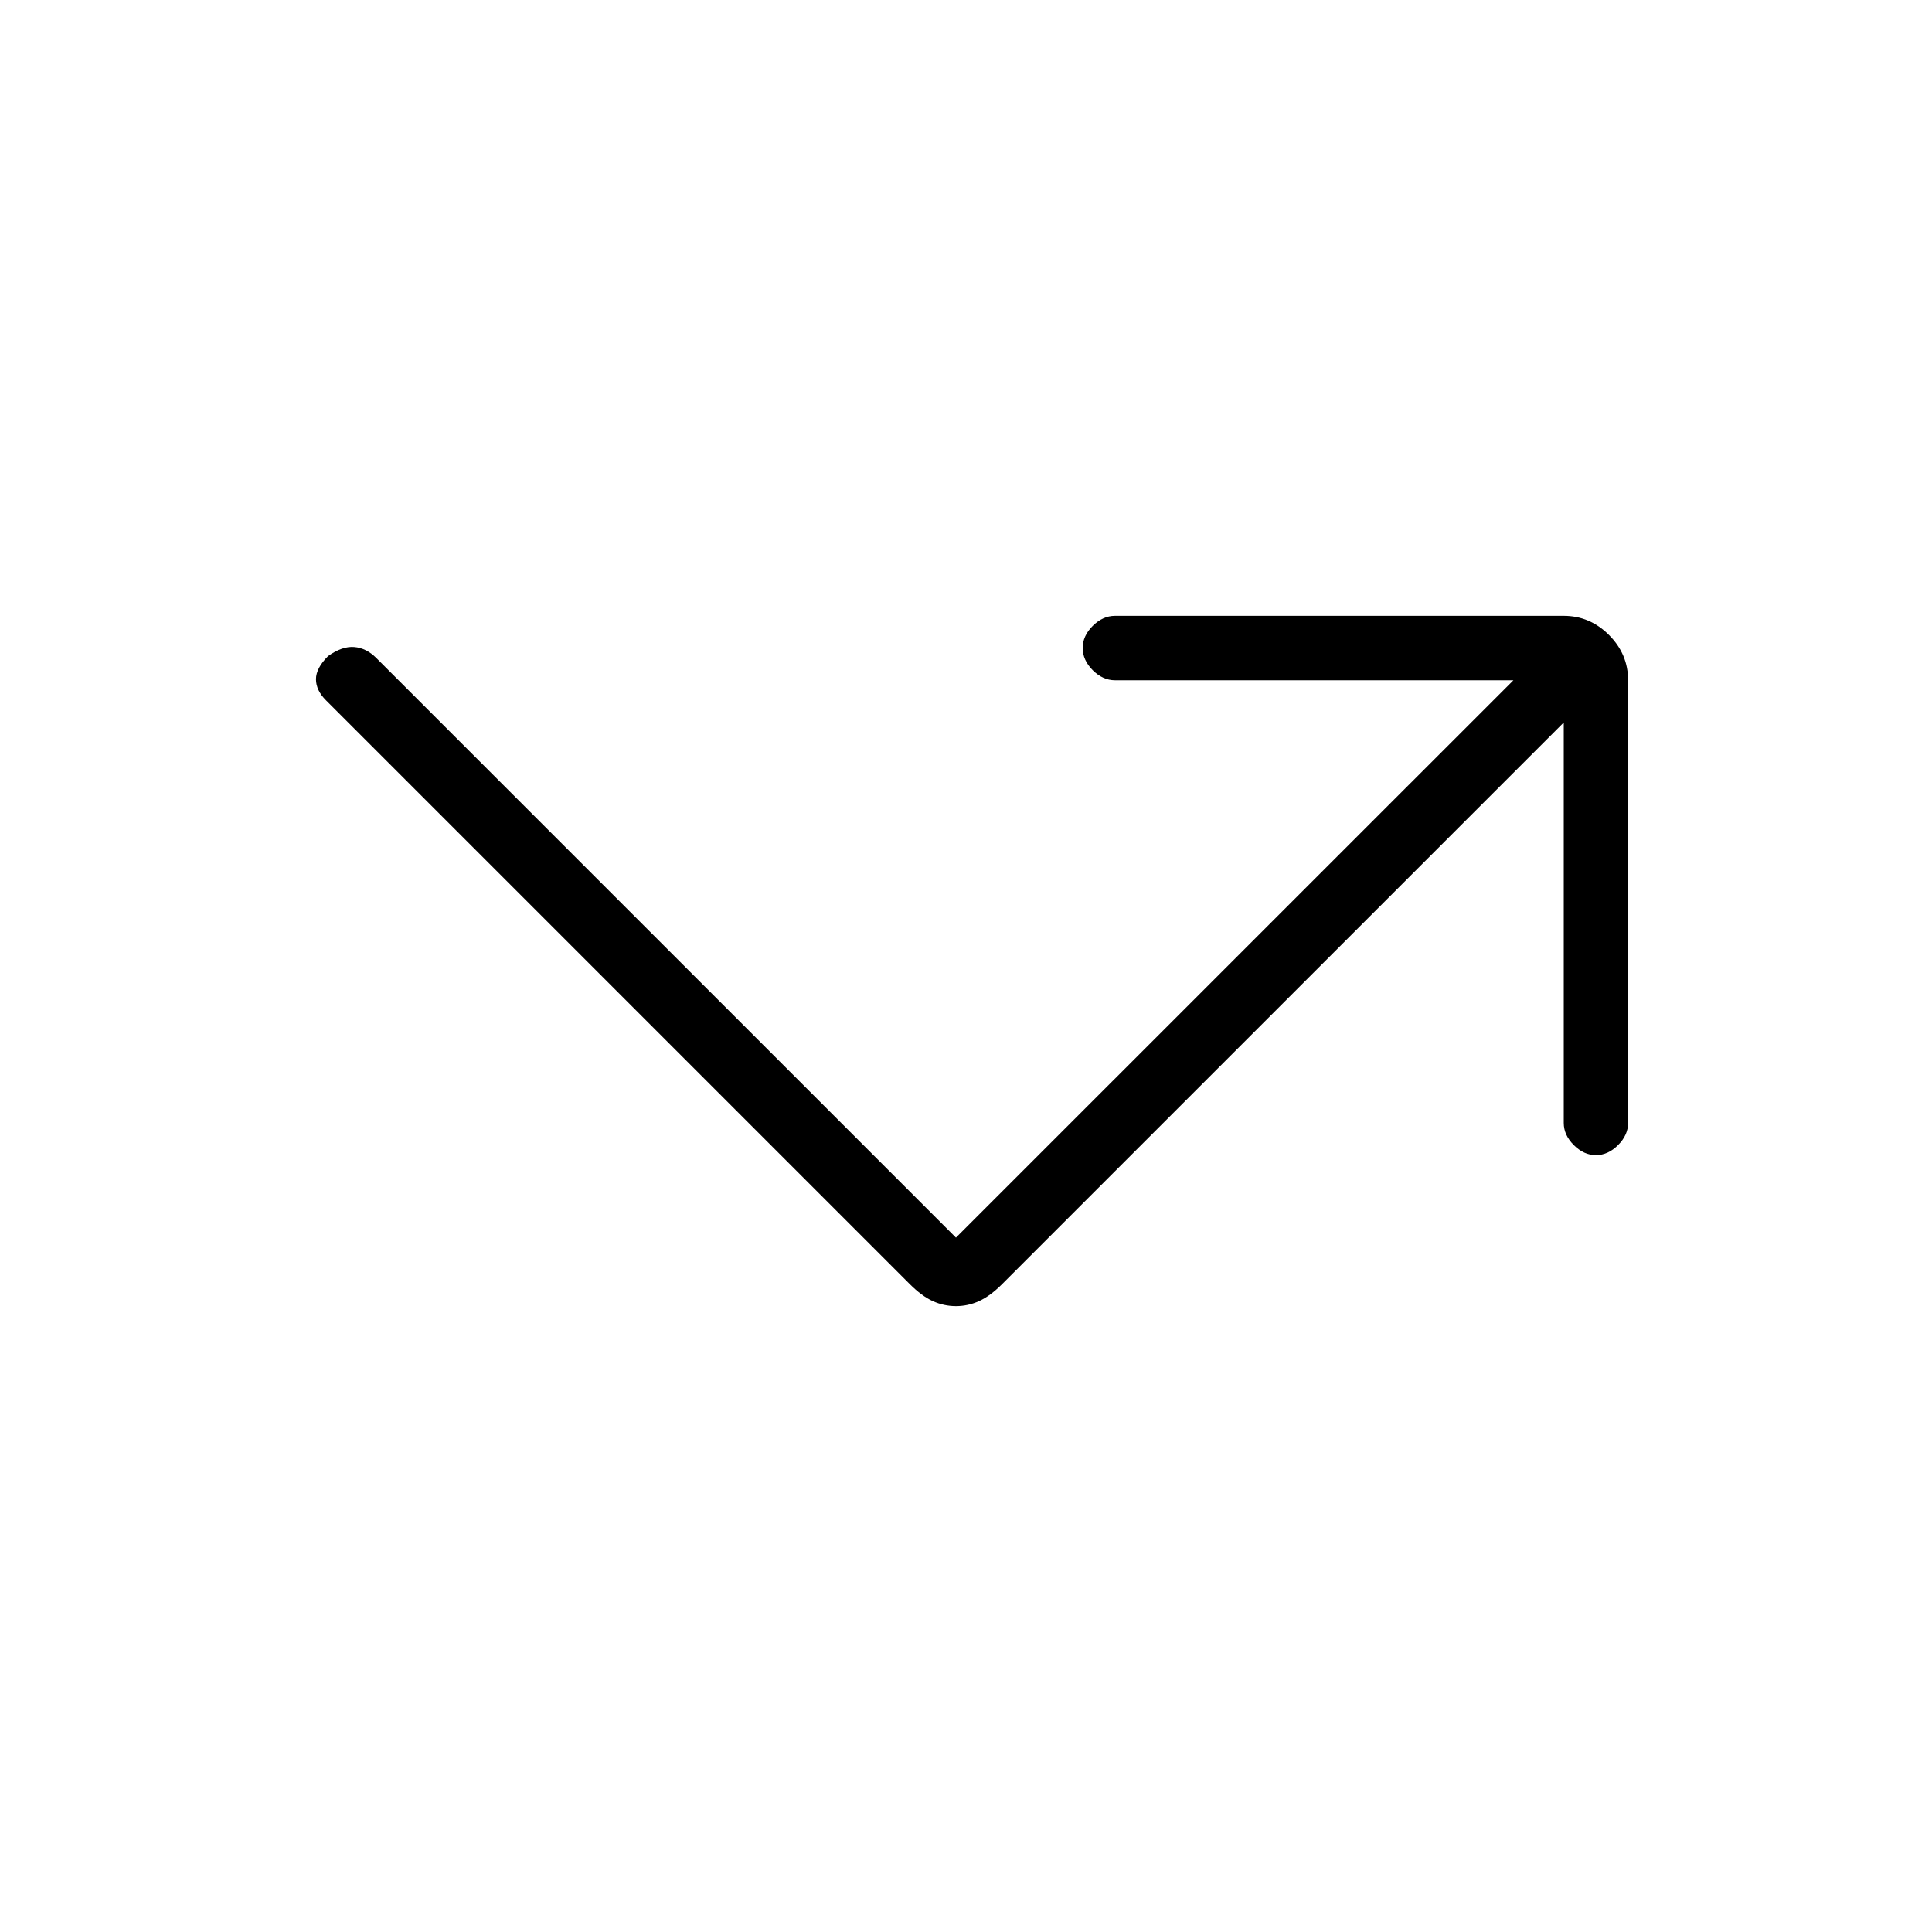 <svg xmlns="http://www.w3.org/2000/svg" height="20" width="20"><path d="M9.896 13.521q-.125 0-.24-.052-.114-.052-.239-.177L3.375 7.25q-.104-.104-.104-.219 0-.114.125-.239.146-.104.271-.094.125.01.229.114l6 6 5.771-5.77h-4.125q-.125 0-.23-.104-.104-.105-.104-.23t.104-.229q.105-.104.23-.104h4.646q.27 0 .468.198t.198.469v4.583q0 .125-.104.229-.104.104-.229.104t-.229-.104q-.104-.104-.104-.229V7.479l-5.813 5.813q-.125.125-.24.177-.114.052-.239.052Z"/></svg>